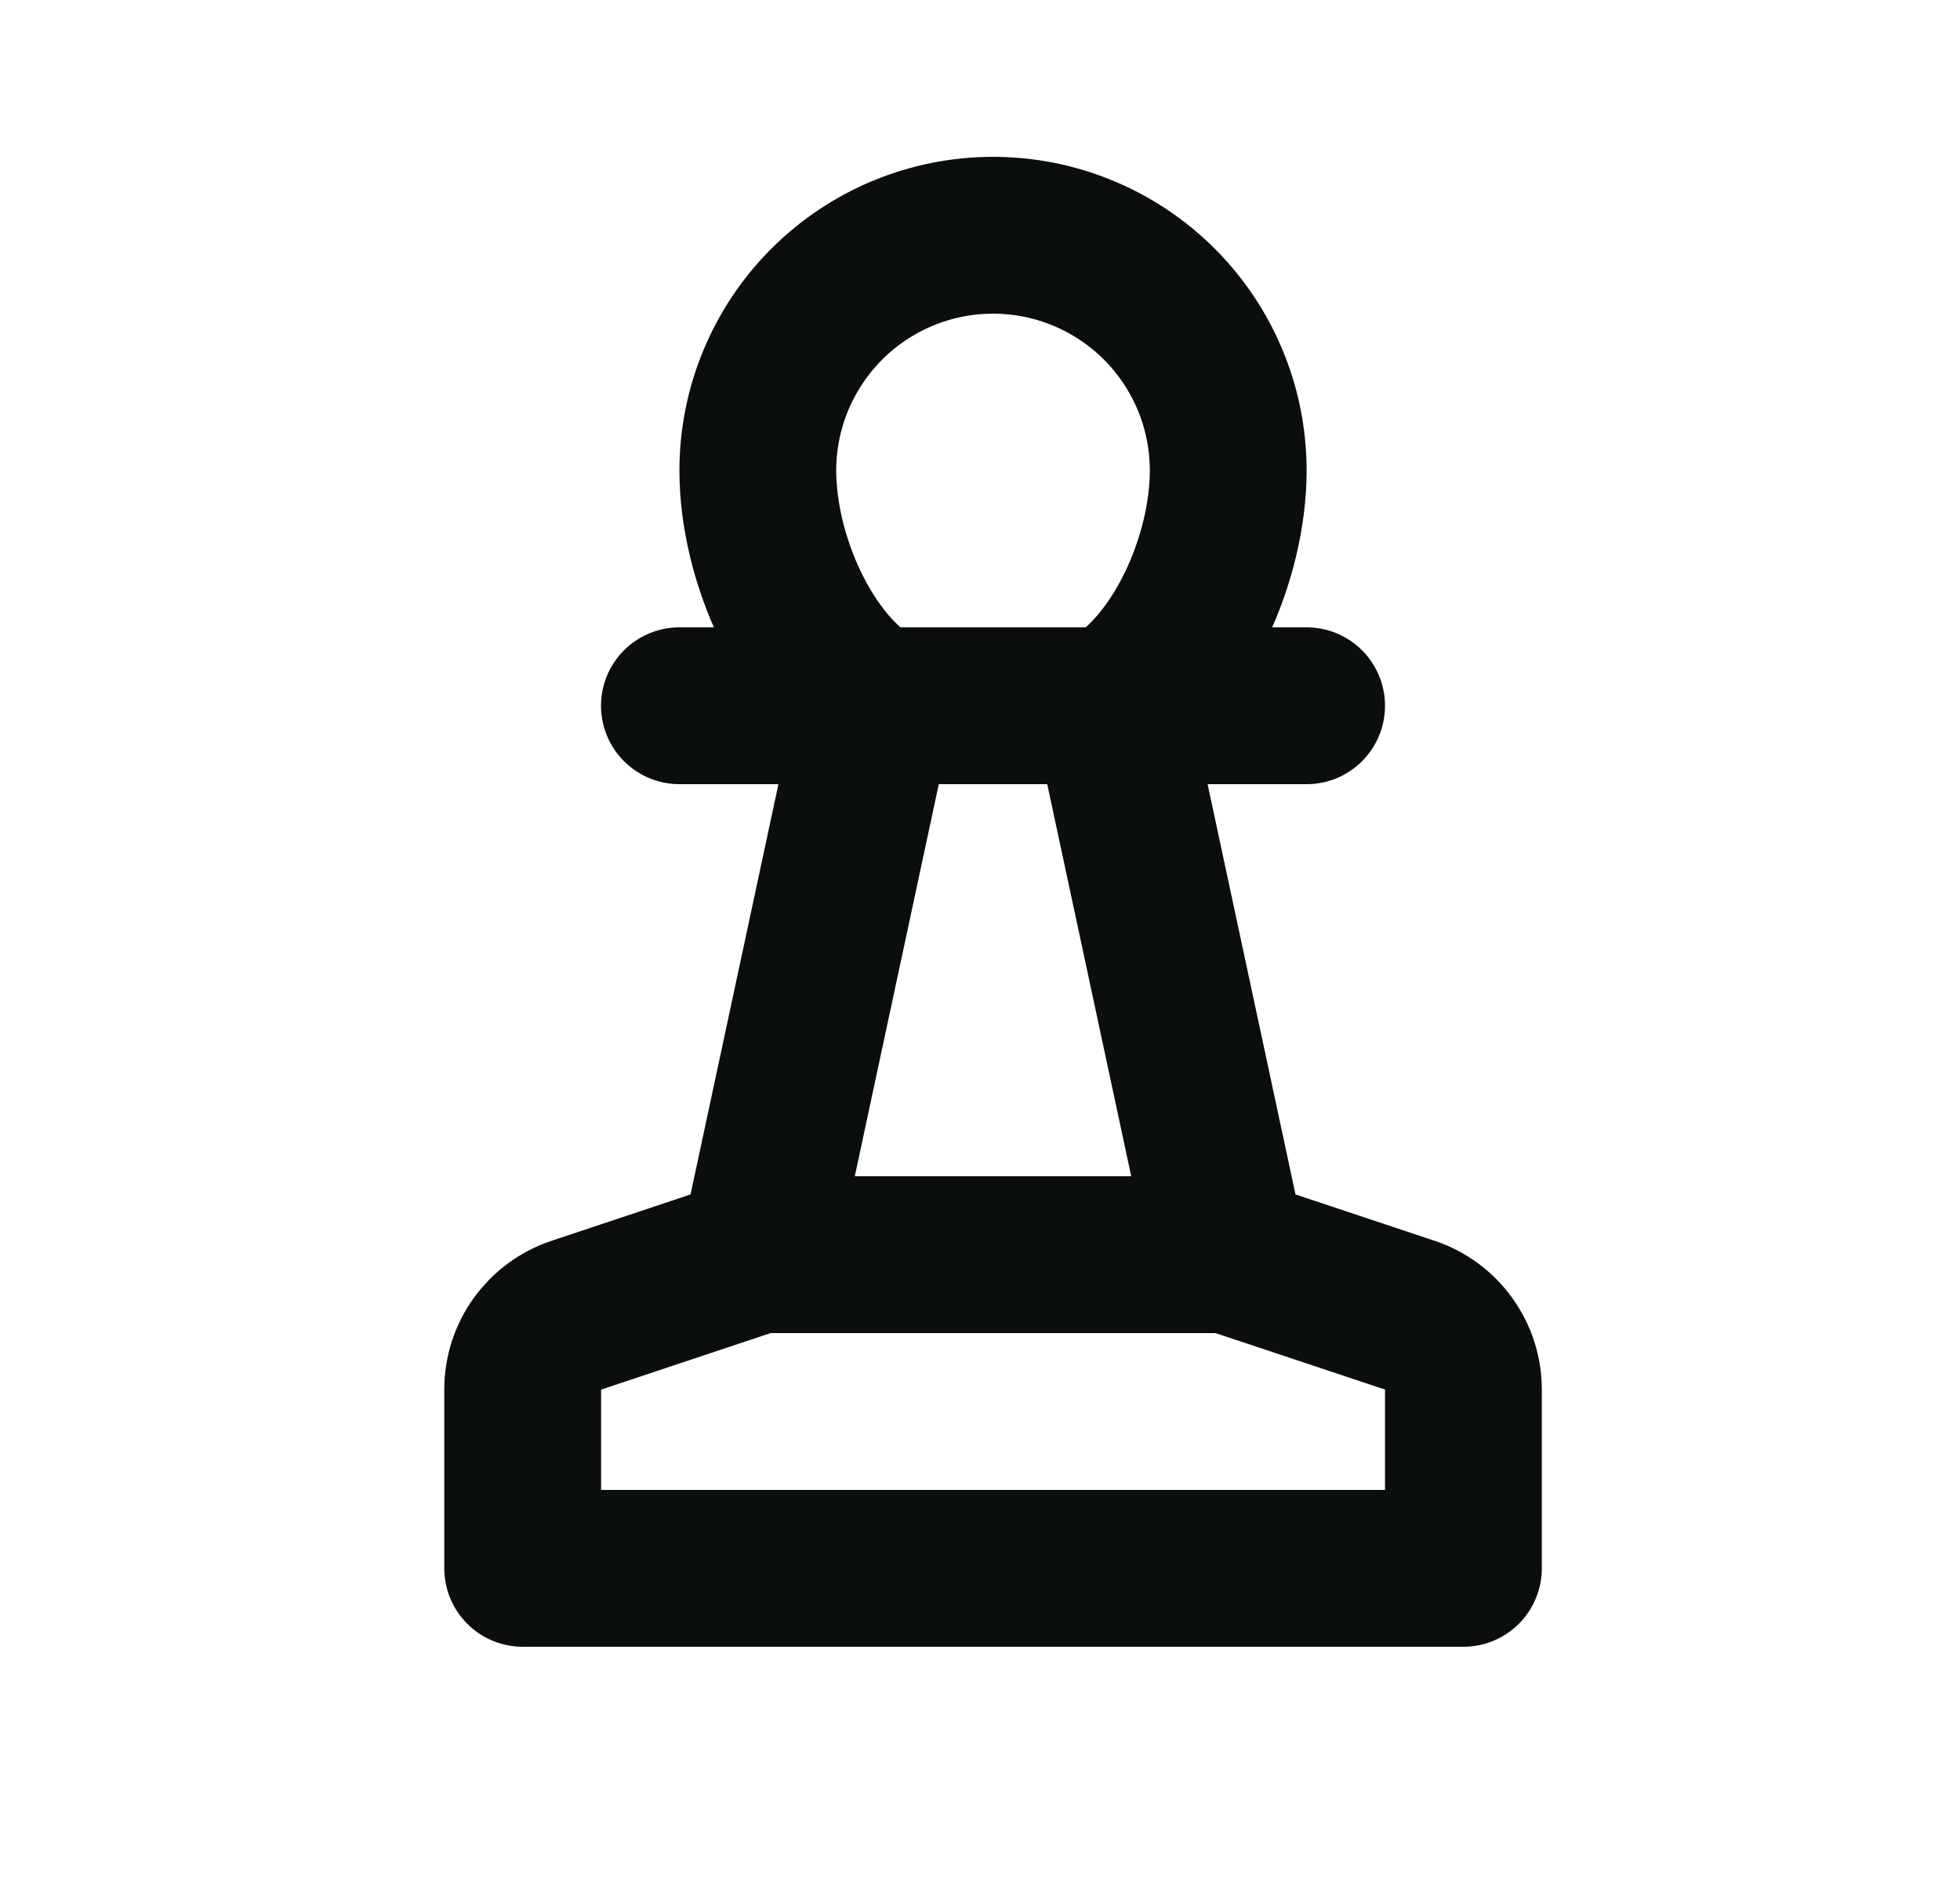 <svg width="25" height="24" viewBox="0 0 25 24" fill="none" xmlns="http://www.w3.org/2000/svg">
<path d="M15.666 16L14.166 9C15.066 8.482 15.666 7.113 15.666 6C15.666 5.204 15.35 4.441 14.788 3.879C14.225 3.316 13.462 3 12.666 3C11.871 3 11.108 3.316 10.545 3.879C9.983 4.441 9.666 5.204 9.666 6C9.666 7.113 10.267 8.482 11.166 9L9.666 16M15.666 16H9.666M15.666 16L17.983 16.772C18.181 16.838 18.355 16.965 18.477 17.136C18.6 17.306 18.666 17.51 18.666 17.72V20H6.667V17.721C6.666 17.511 6.732 17.306 6.855 17.136C6.978 16.966 7.151 16.838 7.351 16.772L9.666 16M8.666 9H16.666" stroke="#0B0E0E" stroke-width="2" stroke-linecap="round" stroke-linejoin="round"/>
</svg>
